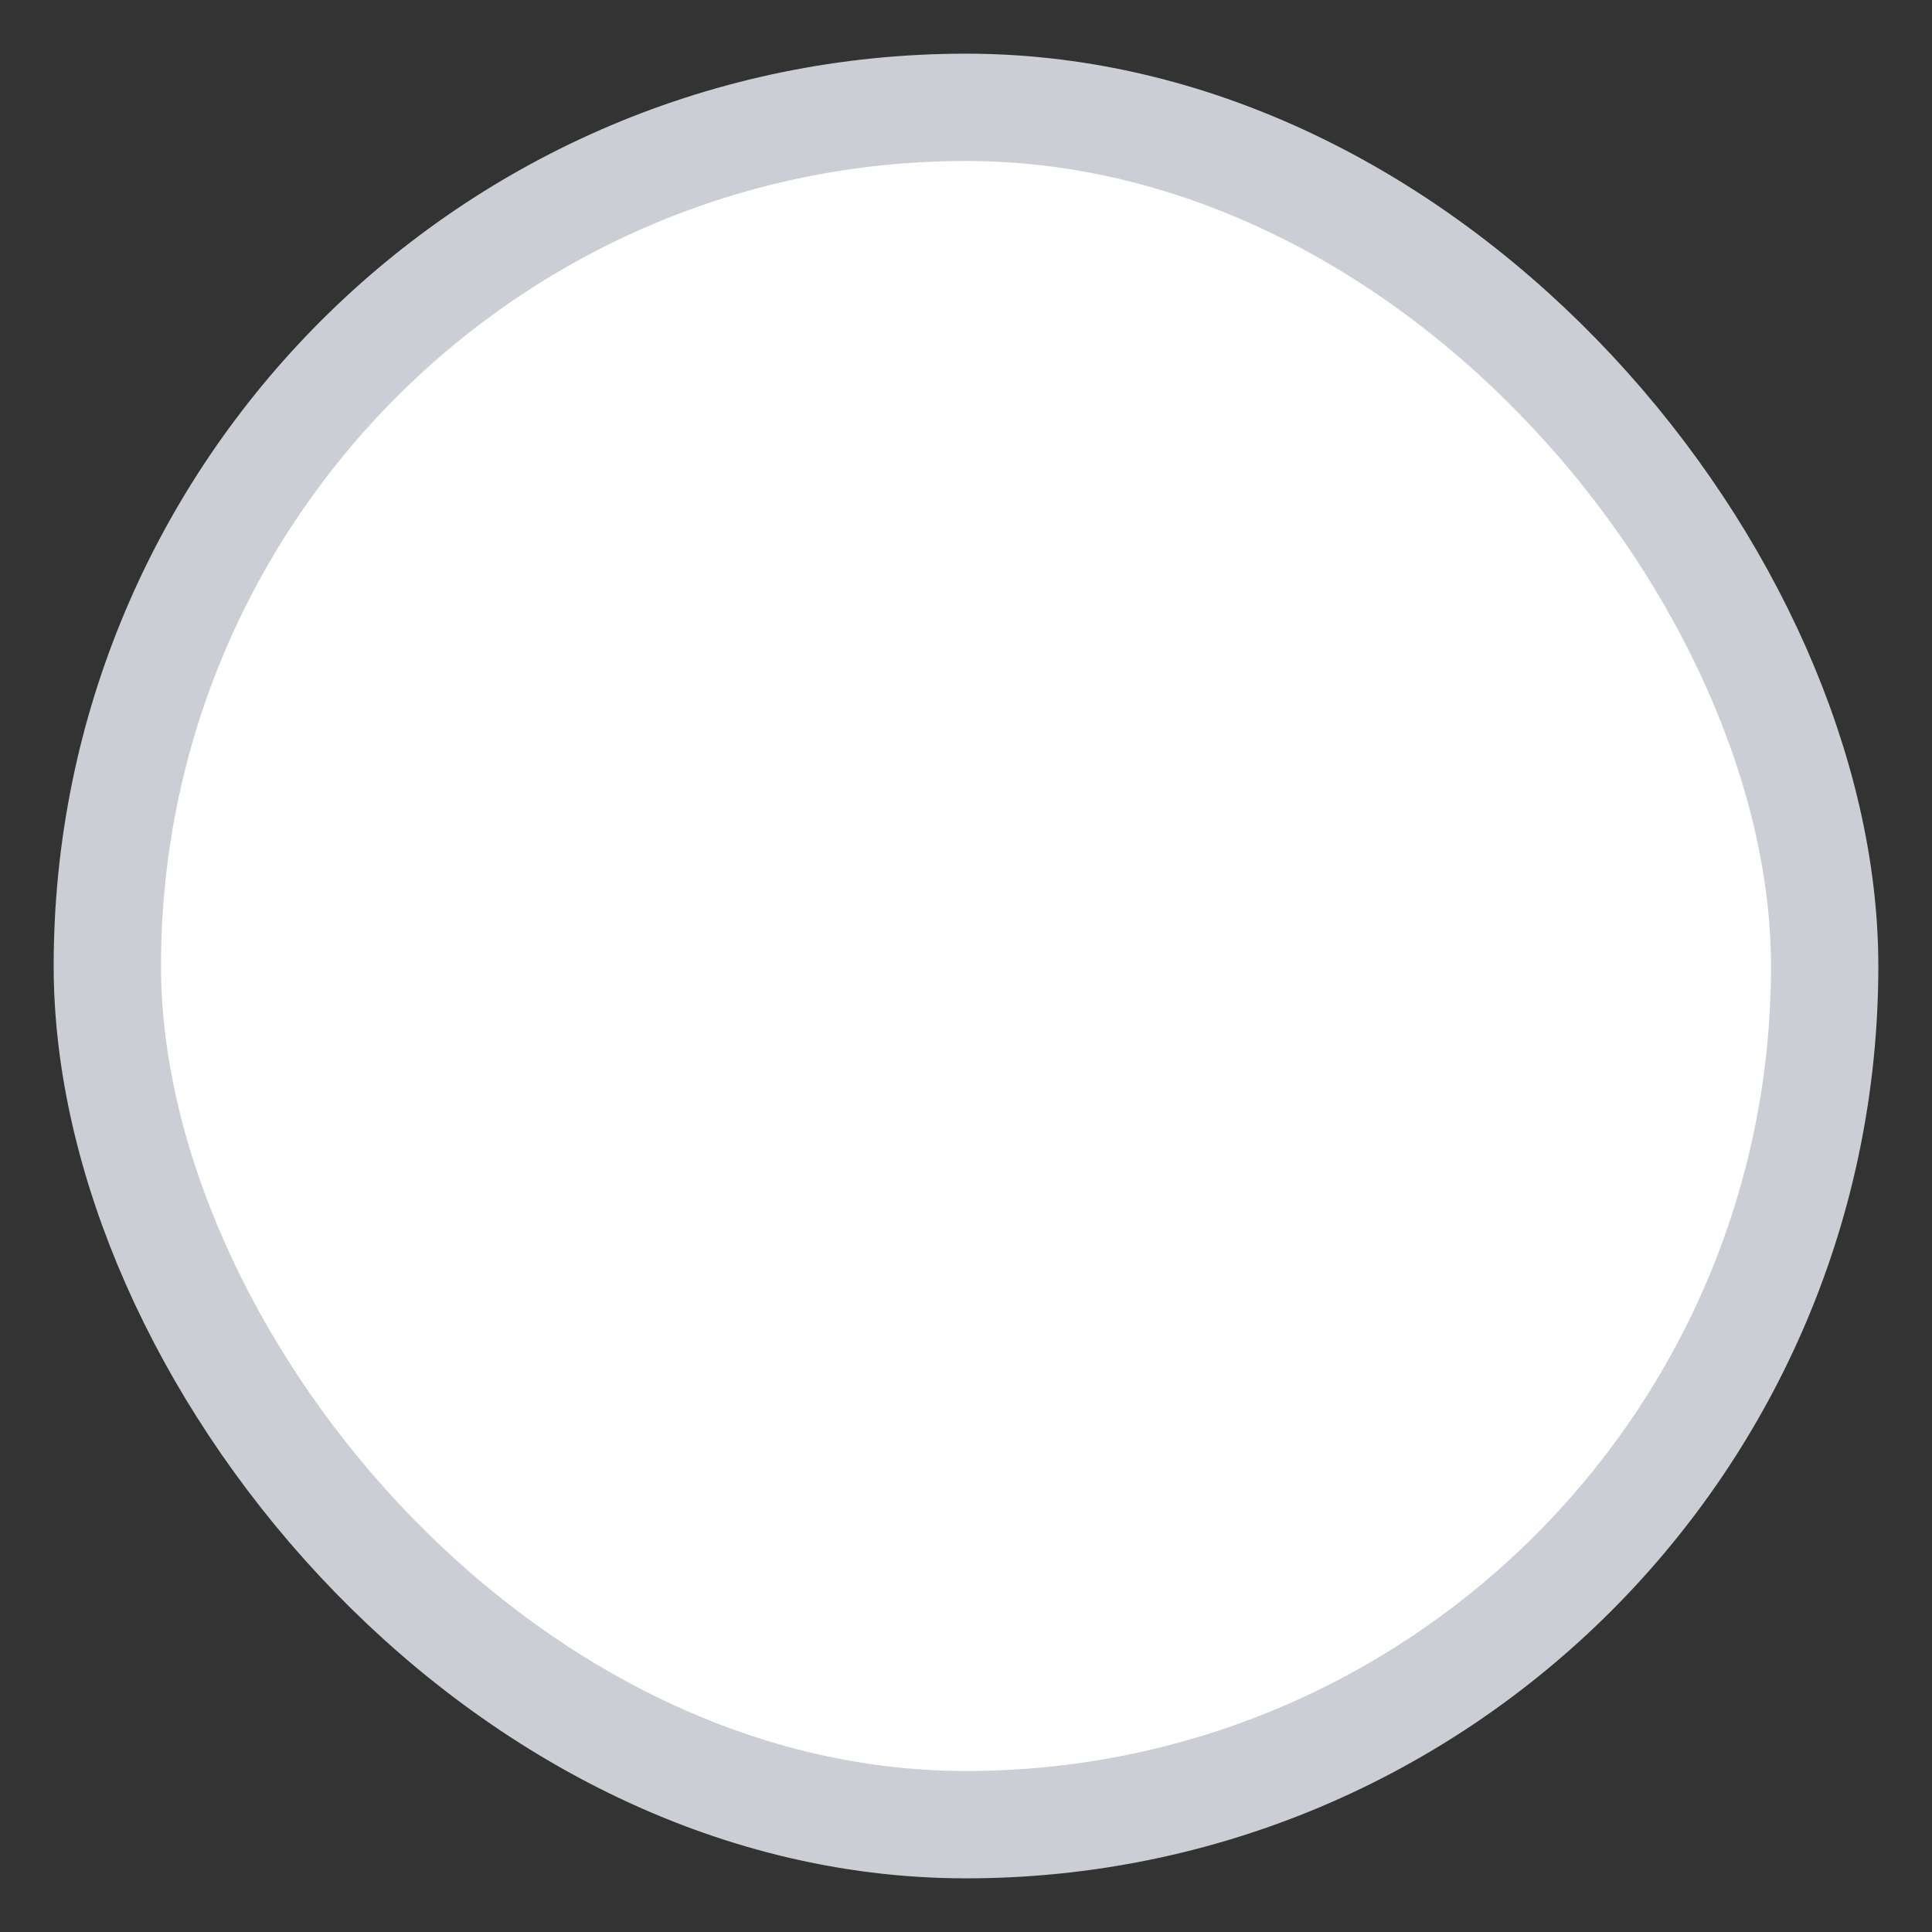 <svg xmlns="http://www.w3.org/2000/svg" width="18" height="18" viewBox="0 0 18 18">
    <rect x="0" y="0" width="18" height="18" fill="#333333" stroke="none"/>
    <rect width="16" height="16" fill="#FFF" fill-rule="evenodd" stroke="#CBCED5" rx="8" transform="translate(1 1)"/>
</svg>
